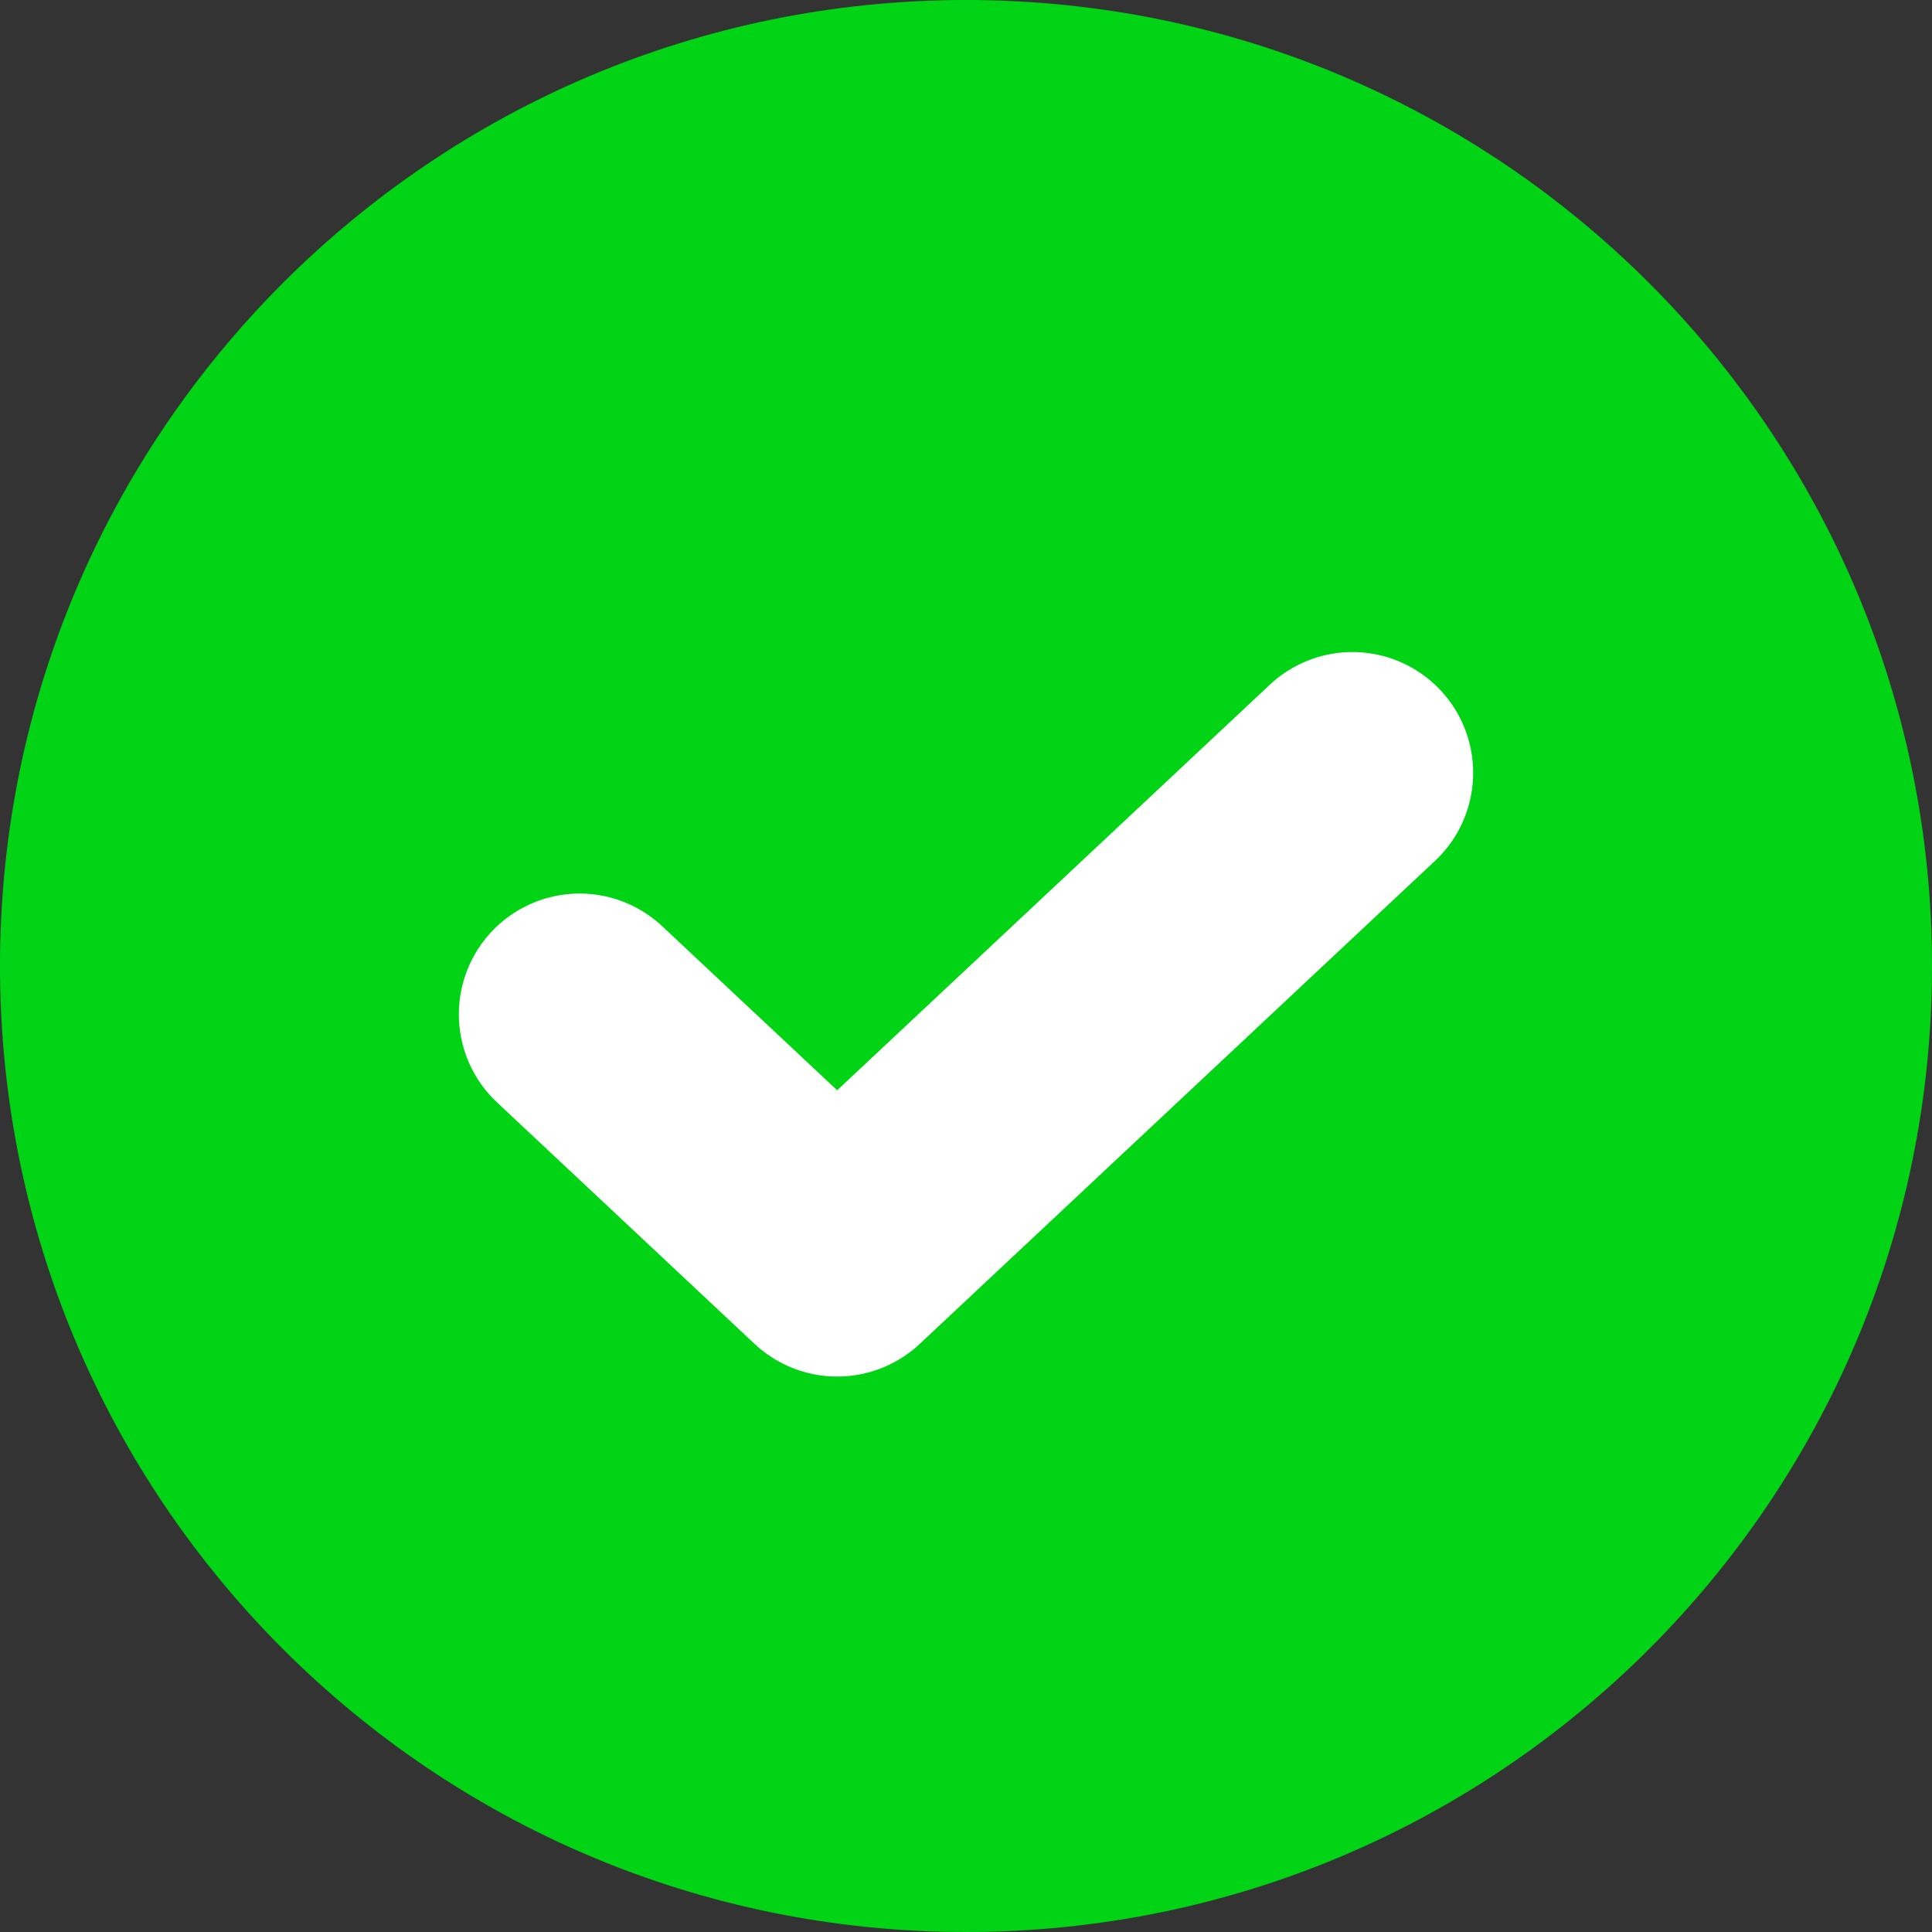 <svg width="16" height="16" viewBox="0 0 16 16" fill="none" xmlns="http://www.w3.org/2000/svg">
<rect x="0" y="0" width="16" height="16" fill="#333333" stroke="none"/>
<g id="Ic-Success">
<path id="Vector" d="M8 16C12.418 16 16 12.418 16 8C16 3.582 12.418 0 8 0C3.582 0 0 3.582 0 8C0 12.418 3.582 16 8 16Z" fill="#00D415"/>
<path id="Vector_2" d="M11.2 6.4L6.933 10.4L4.8 8.4" stroke="white" stroke-width="2" stroke-linecap="round" stroke-linejoin="round"/>
</g>
</svg>
